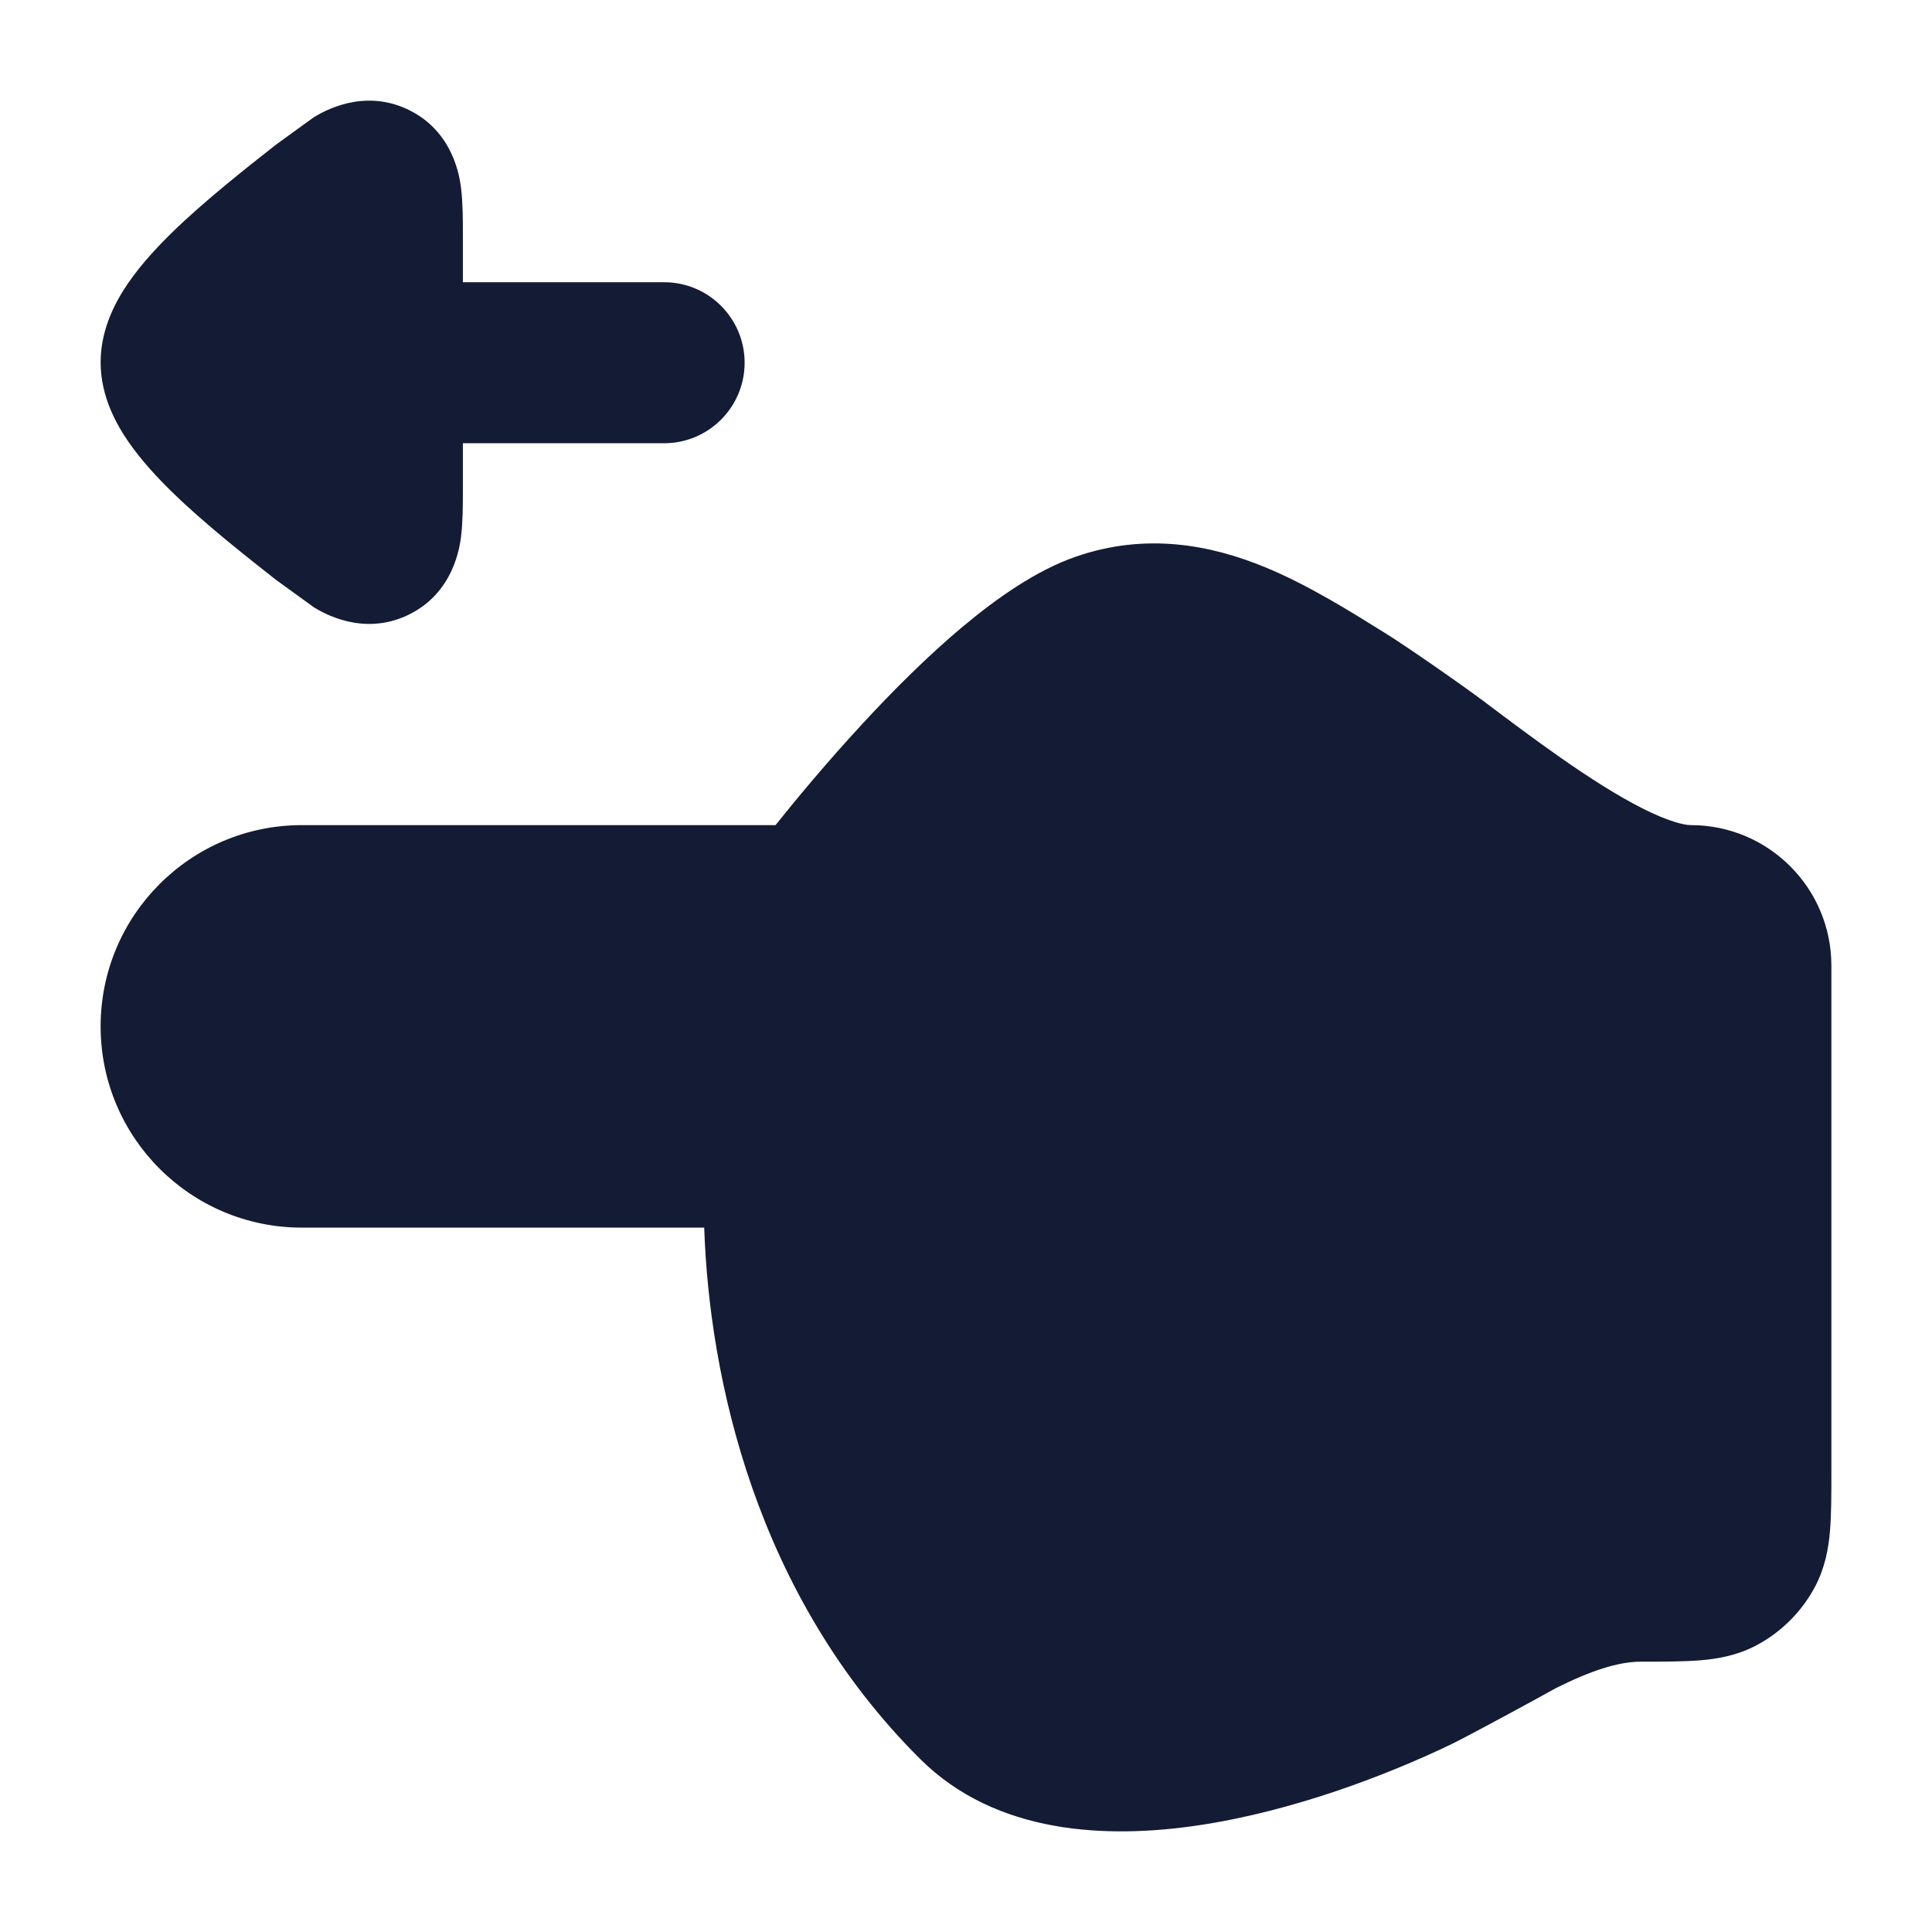 <svg width="24" height="24" viewBox="0 0 24 24" fill="none" xmlns="http://www.w3.org/2000/svg">
<path d="M10.723 8.981C10.26 9.481 9.868 9.957 9.634 10.25L3.75 10.25C2.369 10.25 1.25 11.37 1.25 12.75C1.25 14.131 2.369 15.25 3.75 15.25L8.748 15.25C8.811 17.114 9.386 19.819 11.433 21.853C12.375 22.789 13.753 22.845 14.893 22.674C16.07 22.498 17.236 22.047 18.013 21.675C18.238 21.567 19.109 21.093 19.323 20.973C19.756 20.756 20.1 20.642 20.382 20.642L20.382 20.642C20.647 20.642 20.918 20.642 21.121 20.625C21.341 20.607 21.581 20.564 21.817 20.44C22.128 20.275 22.383 20.02 22.548 19.709C22.672 19.473 22.715 19.233 22.733 19.014C22.75 18.81 22.75 18.566 22.75 18.301L22.75 11.995C22.75 11.032 21.969 10.25 21.005 10.25C20.919 10.25 20.722 10.204 20.395 10.038C20.088 9.882 19.742 9.661 19.383 9.41C19.063 9.186 18.749 8.95 18.453 8.728L18.453 8.727C18.141 8.493 17.428 7.999 17.185 7.851C16.755 7.583 16.243 7.264 15.72 7.048C15.039 6.767 14.234 6.613 13.362 6.916C12.874 7.085 12.386 7.428 11.961 7.783C11.524 8.149 11.095 8.578 10.723 8.981Z" fill="#141B34"/>
<path d="M8.25 5.506C8.802 5.506 9.25 5.058 9.25 4.506C9.25 3.954 8.802 3.506 8.25 3.506L5.75 3.506L5.75 2.912C5.75 2.736 5.75 2.521 5.728 2.344L5.728 2.341C5.712 2.214 5.64 1.638 5.075 1.364C4.508 1.089 4.008 1.391 3.899 1.456L3.431 1.795C3.055 2.09 2.541 2.496 2.15 2.876C1.955 3.066 1.753 3.283 1.594 3.514C1.453 3.719 1.25 4.07 1.25 4.5C1.25 4.931 1.453 5.281 1.594 5.486C1.753 5.717 1.955 5.935 2.15 6.124C2.541 6.505 3.055 6.91 3.431 7.205L3.899 7.544C4.008 7.61 4.508 7.912 5.075 7.637C5.64 7.362 5.712 6.786 5.728 6.66L5.728 6.656C5.75 6.48 5.75 6.264 5.75 6.089L5.75 5.506L8.25 5.506Z" fill="#141B34"/>
</svg>
